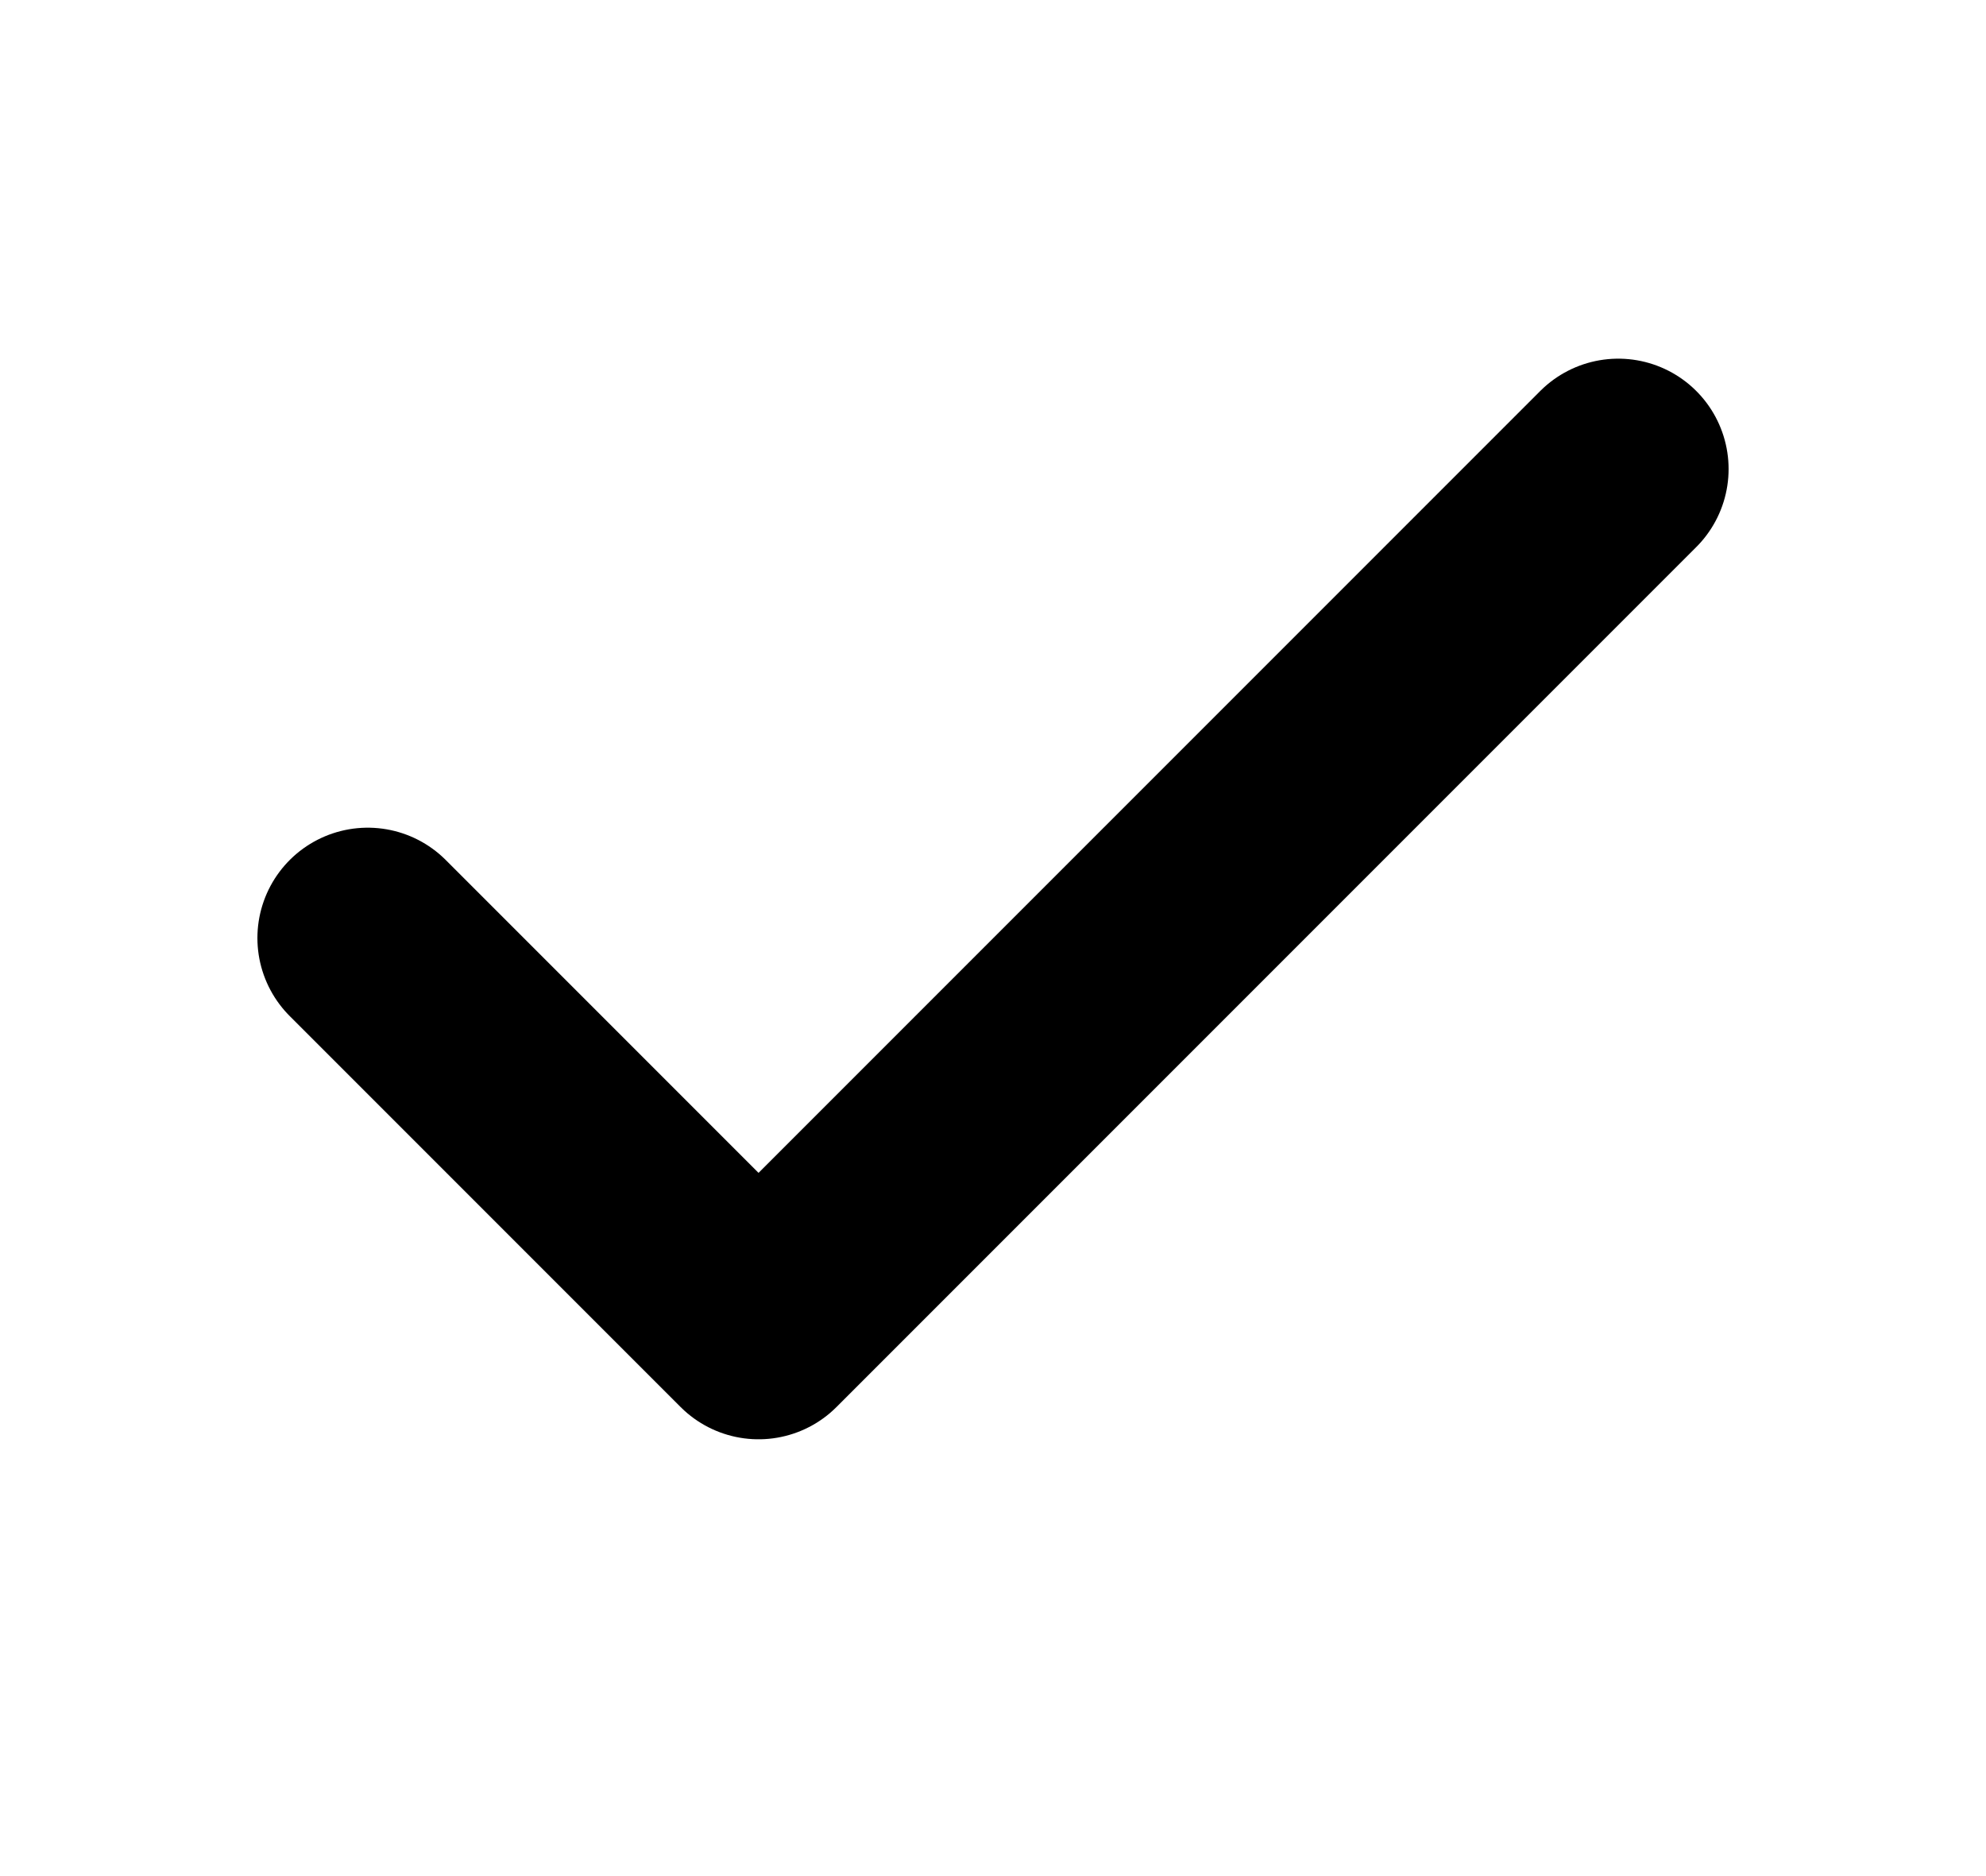 <svg width="18" height="17" viewBox="0 0 18 17" fill="none" xmlns="http://www.w3.org/2000/svg">
<path d="M14.667 4.25L6.875 12.042L3.333 8.5" stroke="currentColor" stroke-width="2" stroke-linecap="round" stroke-linejoin="round"/>
</svg>
